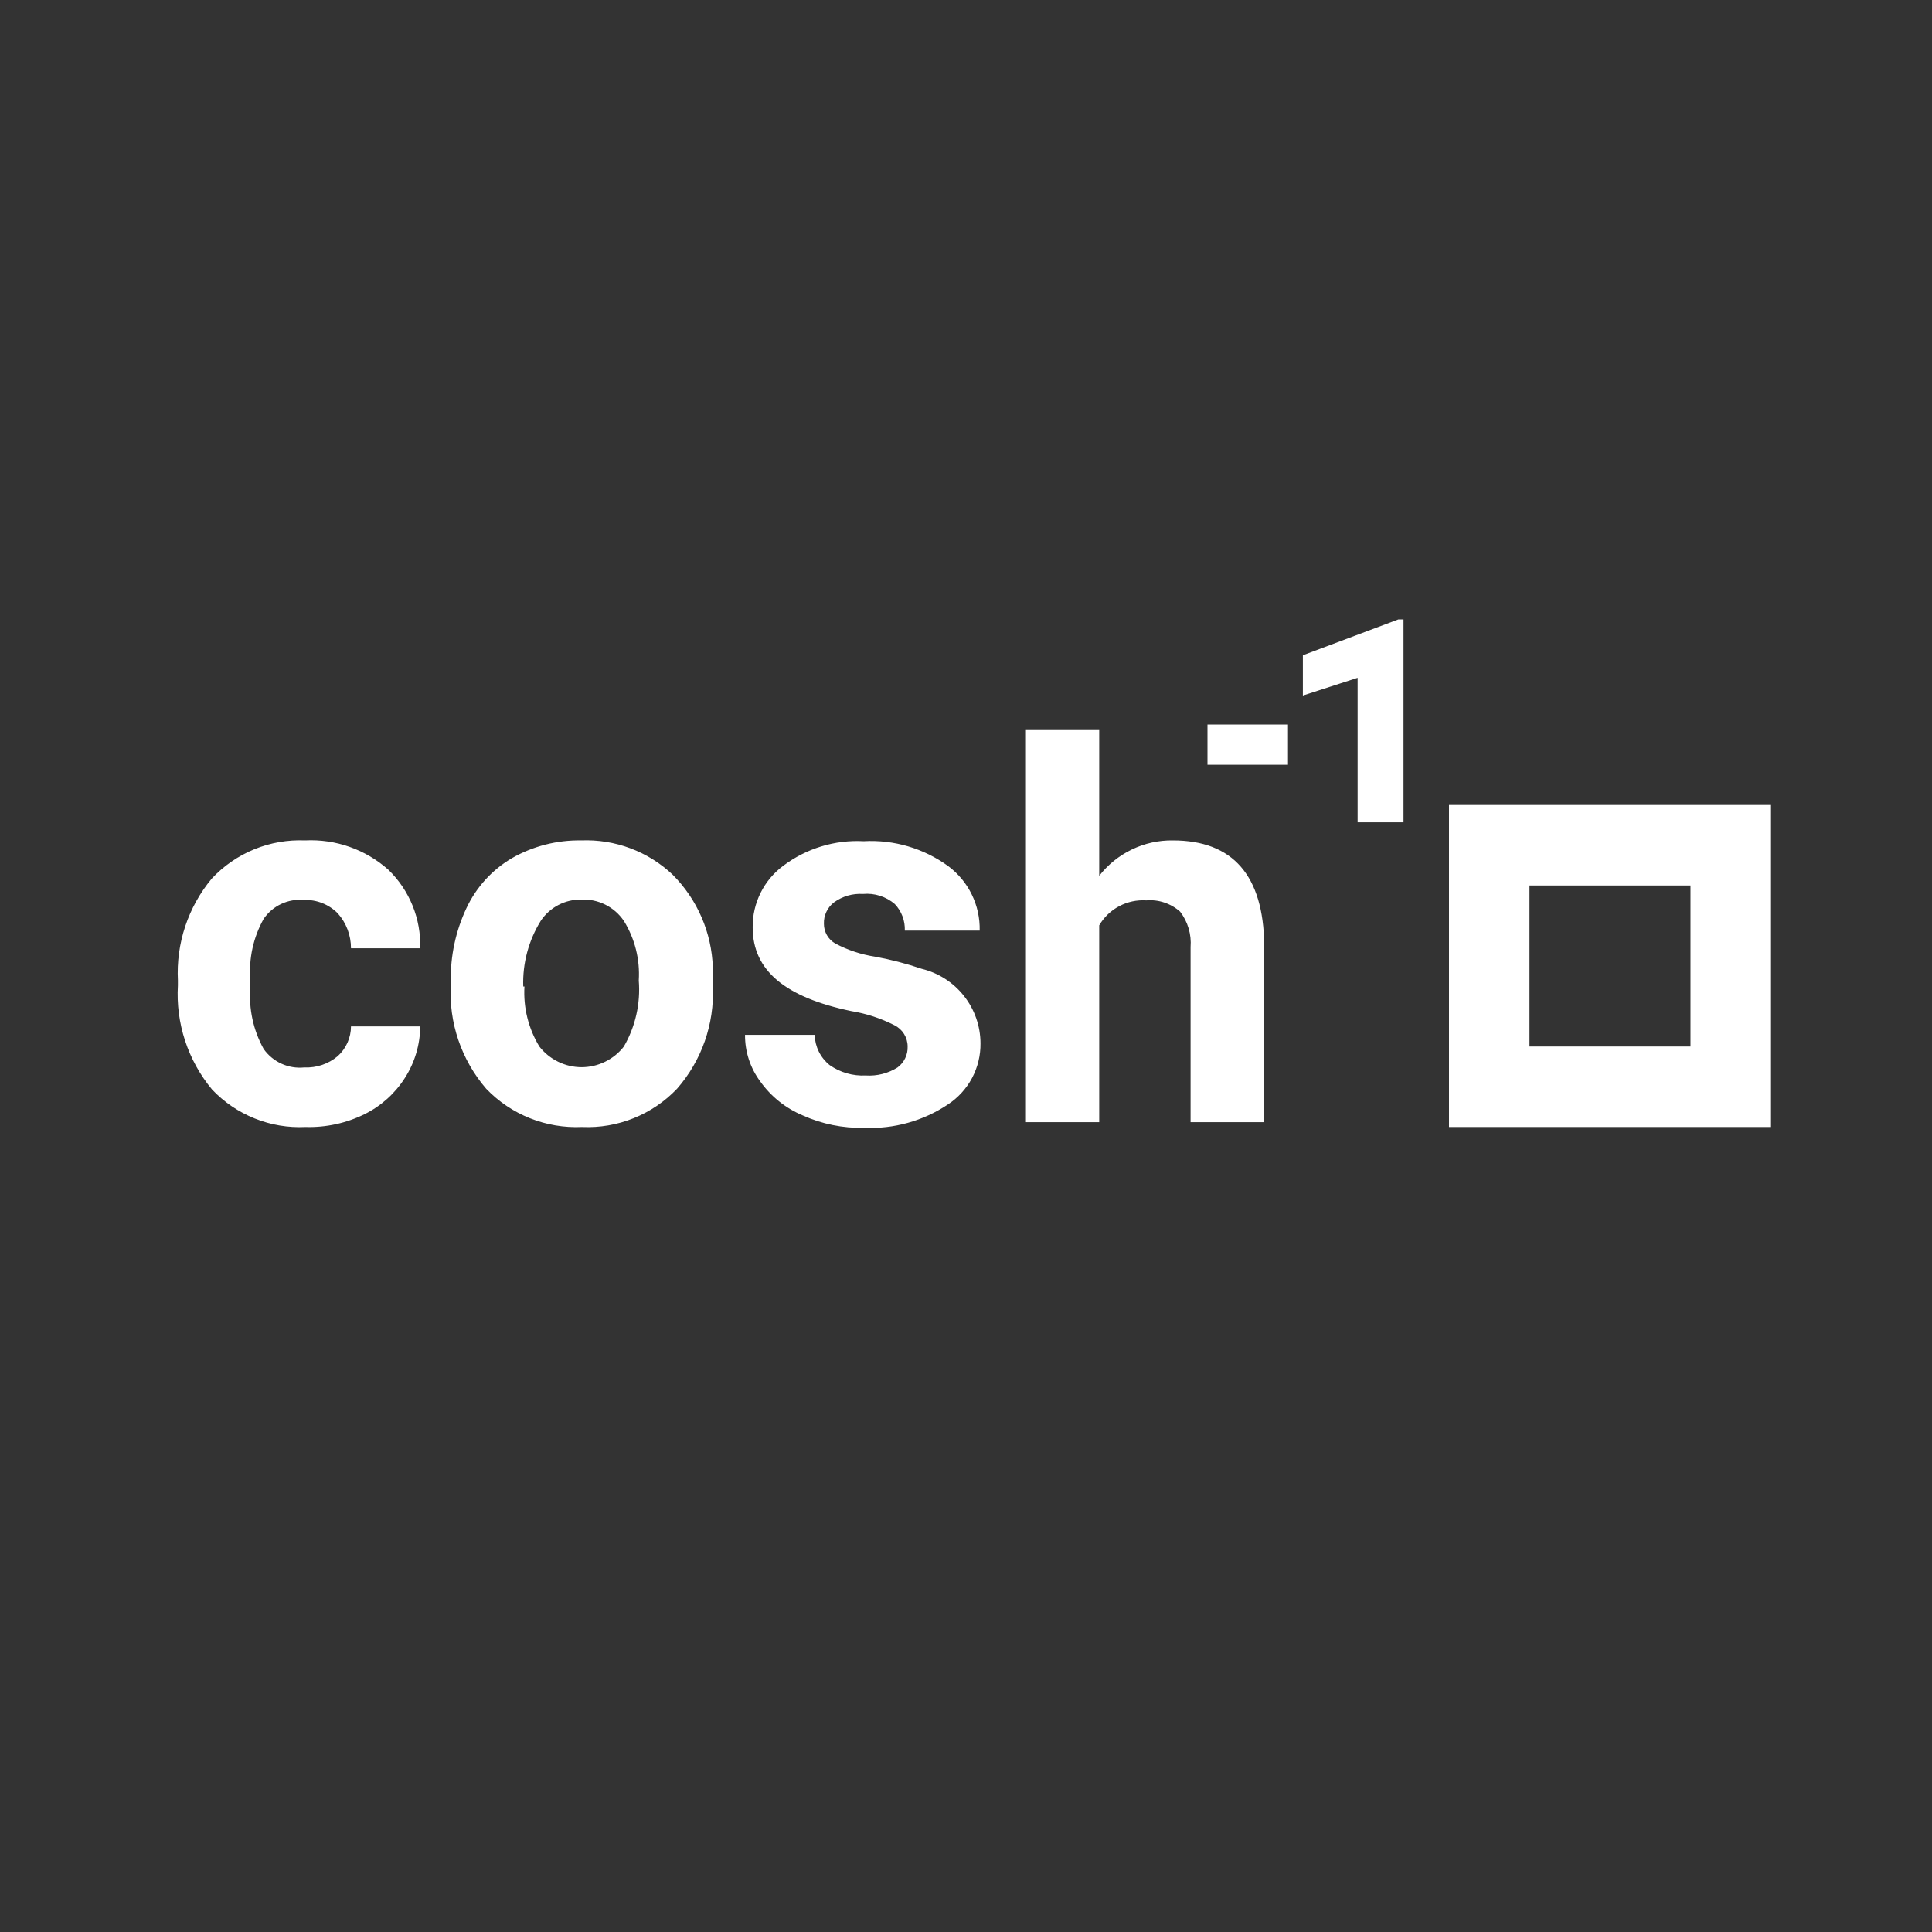 <svg width="48" height="48" viewBox="0 0 48 48" fill="none" xmlns="http://www.w3.org/2000/svg">
<rect x="0" y="0" width="48" height="48" fill="#333333" stroke="none"/>
<path d="M32 19H30V18H32V19ZM34.87 20.43H33.73V16.84L32.37 17.28V16.28L34.74 15.39H34.87V20.43ZM7.56 26.52C7.862 26.534 8.158 26.434 8.39 26.24C8.494 26.146 8.576 26.032 8.633 25.905C8.69 25.777 8.72 25.64 8.72 25.5H10.44C10.437 25.954 10.305 26.398 10.06 26.78C9.815 27.166 9.469 27.477 9.06 27.68C8.604 27.905 8.099 28.015 7.59 28C7.159 28.021 6.729 27.949 6.329 27.788C5.928 27.628 5.567 27.383 5.27 27.07C4.668 26.346 4.364 25.42 4.42 24.48V24.36C4.372 23.441 4.672 22.538 5.26 21.83C5.555 21.514 5.916 21.265 6.316 21.101C6.716 20.937 7.148 20.862 7.58 20.88C8.339 20.842 9.083 21.104 9.65 21.61C9.91 21.862 10.115 22.166 10.251 22.502C10.387 22.837 10.451 23.198 10.44 23.56H8.72C8.721 23.239 8.604 22.929 8.39 22.69C8.281 22.58 8.149 22.494 8.005 22.437C7.86 22.38 7.705 22.354 7.55 22.36C7.357 22.342 7.162 22.376 6.986 22.459C6.81 22.541 6.66 22.67 6.55 22.83C6.293 23.29 6.178 23.815 6.22 24.34V24.53C6.177 25.061 6.292 25.594 6.55 26.06C6.662 26.219 6.815 26.346 6.993 26.427C7.17 26.508 7.366 26.54 7.56 26.52ZM11.2 24.38C11.188 23.751 11.322 23.129 11.59 22.56C11.833 22.042 12.227 21.61 12.72 21.32C13.243 21.022 13.838 20.87 14.44 20.88C14.856 20.863 15.271 20.93 15.661 21.076C16.051 21.221 16.407 21.444 16.71 21.73C17.325 22.345 17.683 23.171 17.71 24.04V24.51C17.752 25.44 17.433 26.35 16.82 27.05C16.517 27.368 16.15 27.617 15.743 27.781C15.336 27.945 14.898 28.02 14.46 28C14.018 28.02 13.578 27.946 13.167 27.782C12.757 27.619 12.386 27.369 12.08 27.05C11.462 26.333 11.146 25.405 11.2 24.46V24.38ZM13.03 24.51C12.999 25.033 13.128 25.552 13.4 26C13.524 26.16 13.684 26.289 13.866 26.378C14.047 26.467 14.247 26.514 14.45 26.514C14.653 26.514 14.852 26.467 15.034 26.378C15.216 26.289 15.376 26.16 15.5 26C15.787 25.504 15.916 24.932 15.87 24.36C15.903 23.84 15.774 23.323 15.5 22.88C15.384 22.708 15.225 22.569 15.039 22.476C14.854 22.384 14.647 22.34 14.44 22.35C14.243 22.347 14.049 22.393 13.874 22.484C13.7 22.575 13.551 22.707 13.44 22.87C13.134 23.361 12.98 23.932 13 24.51H13.03ZM22.55 26C22.55 25.89 22.519 25.782 22.461 25.688C22.402 25.594 22.319 25.519 22.22 25.47C21.883 25.299 21.523 25.181 21.15 25.12C19.52 24.78 18.7 24.12 18.7 23.04C18.697 22.743 18.764 22.45 18.896 22.184C19.028 21.918 19.221 21.687 19.46 21.51C20.034 21.078 20.742 20.862 21.46 20.9C22.21 20.858 22.952 21.077 23.56 21.52C23.808 21.705 24.009 21.947 24.144 22.225C24.28 22.504 24.347 22.81 24.34 23.12H22.48C22.484 22.999 22.465 22.878 22.422 22.765C22.379 22.651 22.314 22.548 22.23 22.46C22.122 22.368 21.996 22.298 21.86 22.255C21.724 22.212 21.582 22.197 21.44 22.21C21.183 22.194 20.928 22.268 20.72 22.42C20.639 22.482 20.574 22.562 20.531 22.655C20.487 22.747 20.466 22.848 20.47 22.95C20.469 23.049 20.495 23.147 20.544 23.233C20.593 23.319 20.664 23.39 20.75 23.44C21.062 23.606 21.4 23.717 21.75 23.77C22.14 23.842 22.524 23.942 22.9 24.07C23.315 24.171 23.685 24.408 23.949 24.743C24.214 25.078 24.359 25.493 24.36 25.92C24.364 26.221 24.291 26.518 24.15 26.784C24.008 27.049 23.802 27.275 23.55 27.44C22.936 27.85 22.207 28.053 21.47 28.02C20.943 28.033 20.42 27.927 19.94 27.71C19.519 27.533 19.155 27.242 18.89 26.87C18.64 26.535 18.507 26.128 18.51 25.71H20.24C20.244 25.854 20.279 25.996 20.343 26.126C20.407 26.255 20.498 26.369 20.61 26.46C20.873 26.645 21.189 26.736 21.51 26.72C21.788 26.738 22.064 26.668 22.3 26.52C22.381 26.46 22.446 26.381 22.489 26.291C22.533 26.2 22.554 26.101 22.55 26ZM27.31 21.76C27.526 21.482 27.804 21.258 28.122 21.105C28.439 20.952 28.788 20.875 29.14 20.88C30.63 20.88 31.39 21.75 31.41 23.48V27.88H29.58V23.53C29.605 23.215 29.512 22.901 29.32 22.65C29.206 22.549 29.073 22.472 28.929 22.424C28.784 22.375 28.632 22.357 28.48 22.37C28.247 22.355 28.014 22.404 27.807 22.514C27.6 22.623 27.428 22.788 27.31 22.99V27.88H25.47V18.12H27.31V21.76Z" fill="white"/>
<path d="M42 22V26H38V22H42ZM44 20H36V28H44V20Z" fill="white"/>
</svg>

